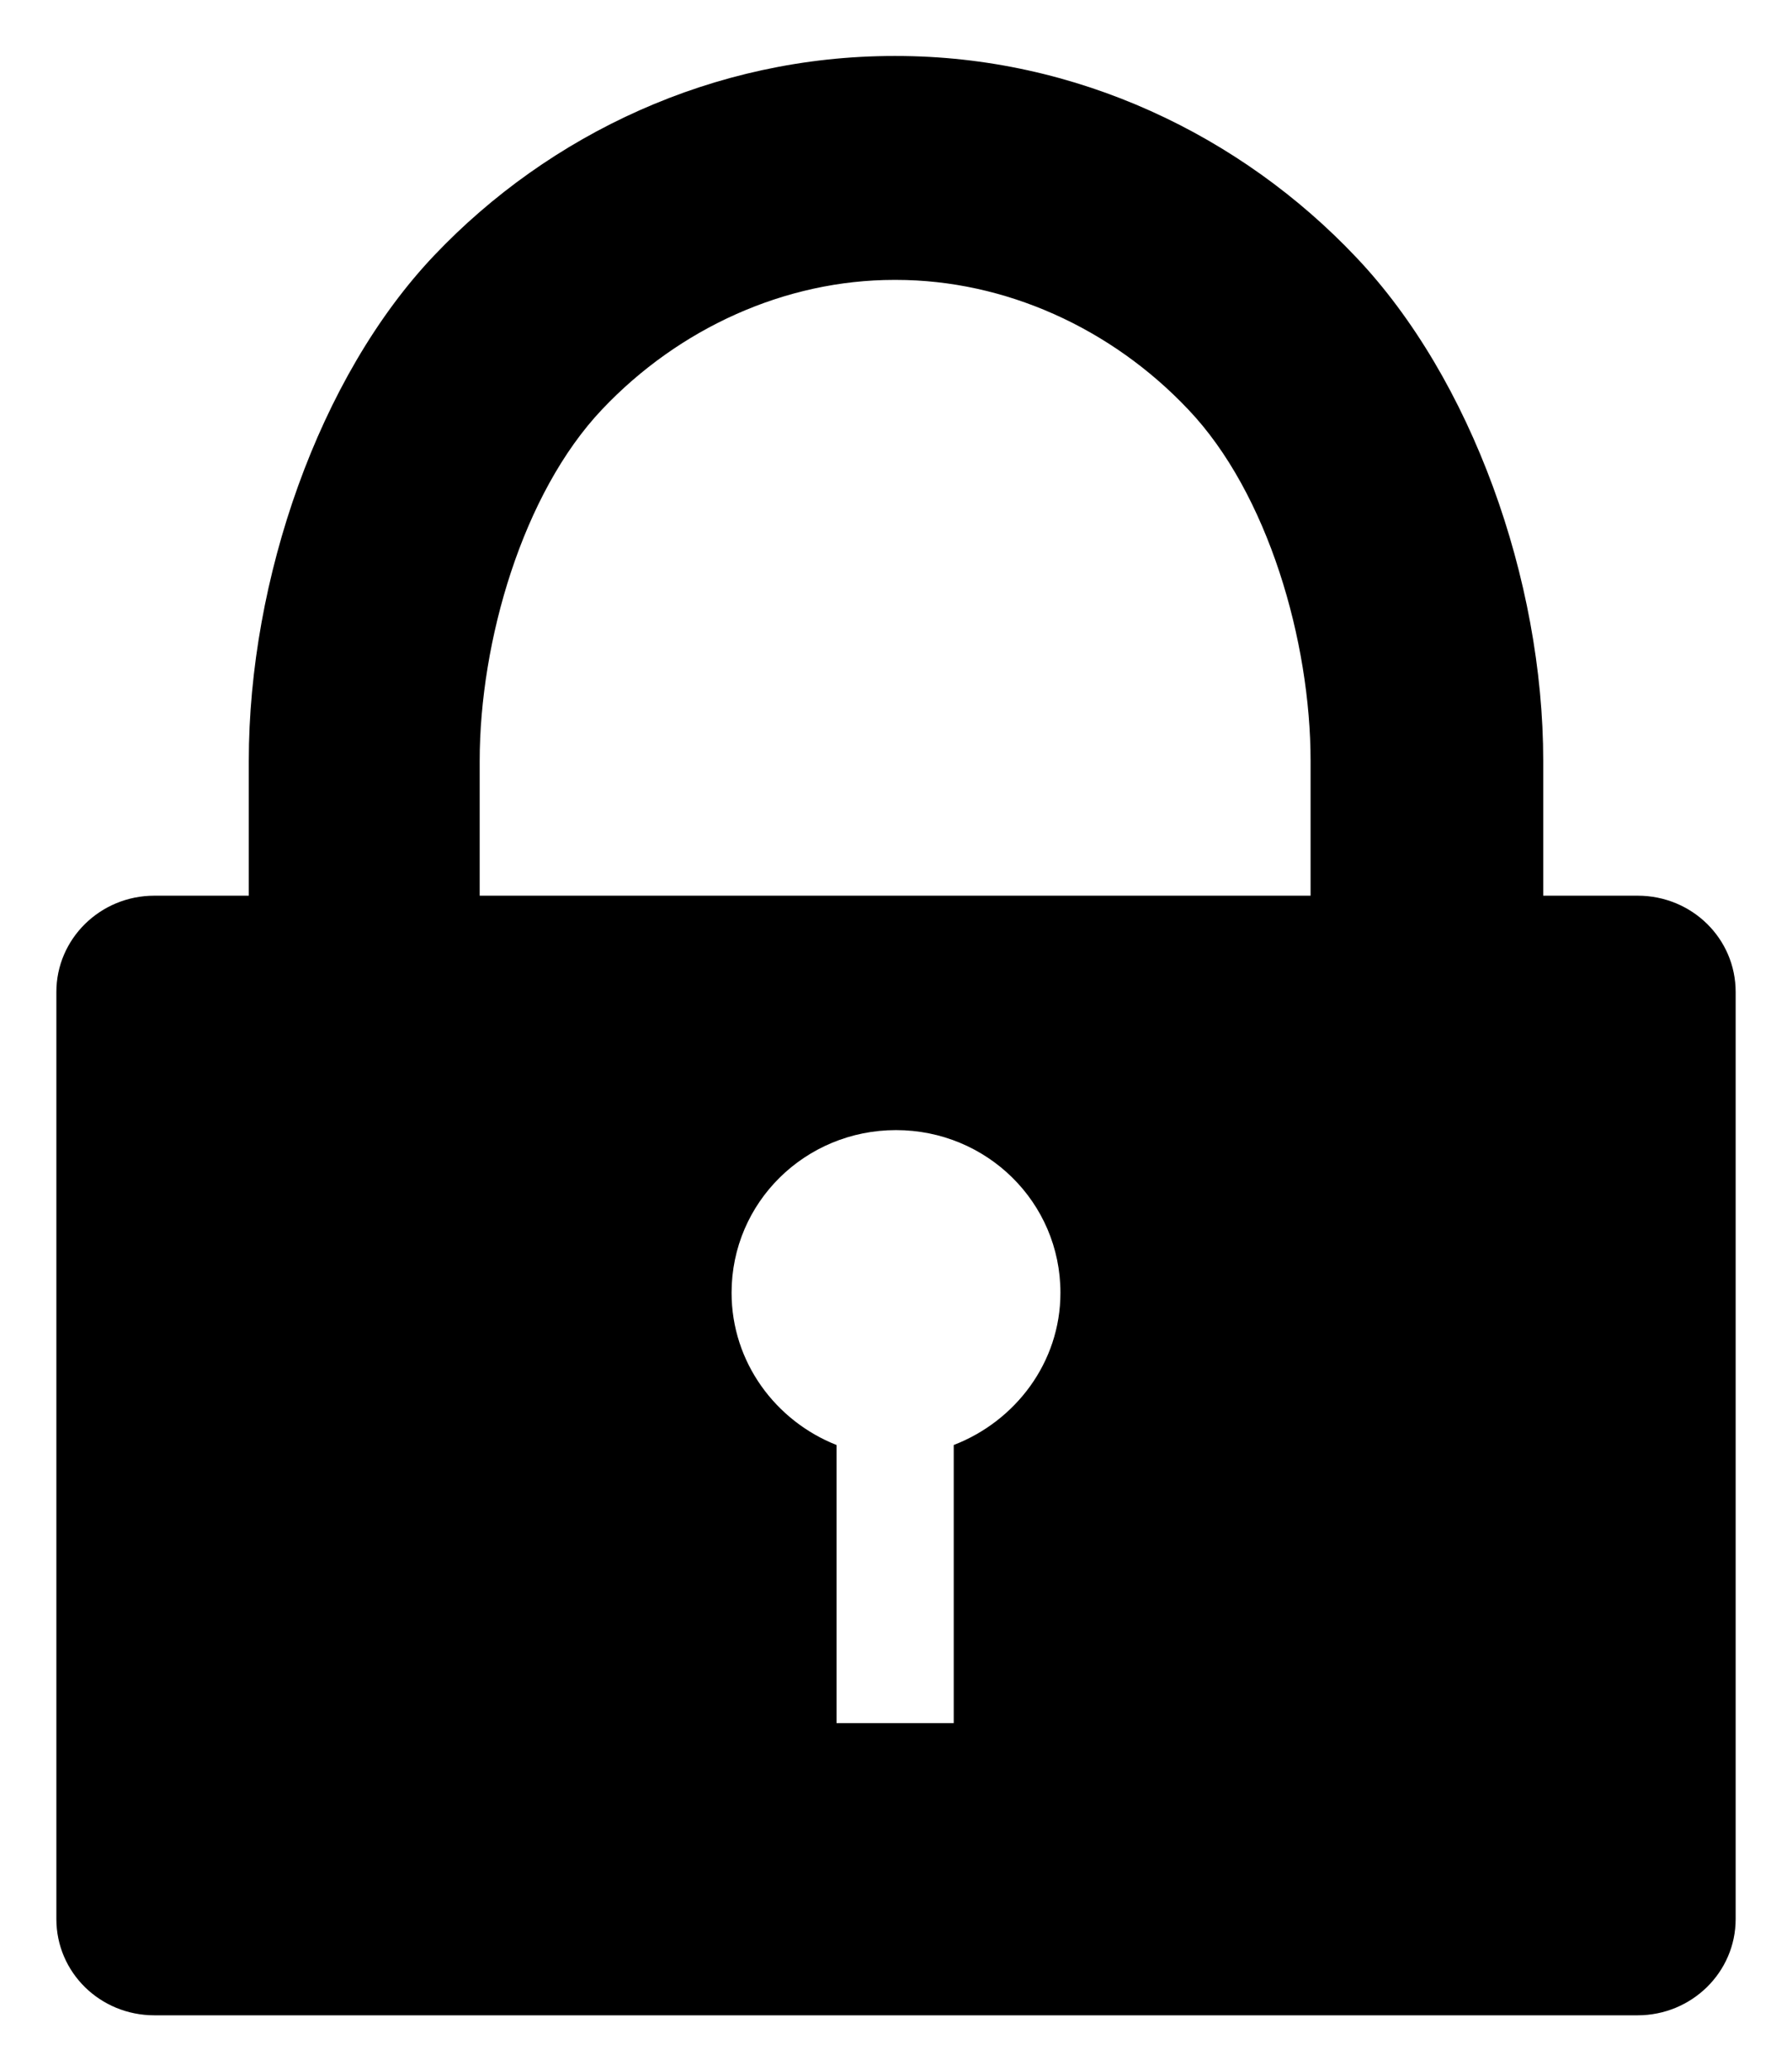 <!-- Generated by IcoMoon.io -->
<svg version="1.1" xmlns="http://www.w3.org/2000/svg" width="886" height="1024" viewBox="0 0 886 1024">
<title></title>
<g id="icomoon-ignore">
</g>
<path d="M442.14 27.676c-89.298 0-170.595 38.702-227.459 98.595-57.081 60.108-91.676 160.216-91.676 249.946v66.595h-46.703c-26.811 0-48.432 21.405-48.432 47.568v458.378c0 26.378 21.622 47.568 48.432 47.568h733.405c26.595 0 48.432-21.189 48.432-47.568v-458.378c0-26.378-21.621-47.568-48.432-47.568h-46.703v-66.595c0-89.73-35.459-188.973-92.541-249.081-56.865-60.108-138.162-99.459-227.459-99.459h-0.863zM442.14 138.378h0.863c53.838 0 106.379 23.783 144.432 64 39.568 41.514 60.541 114.811 60.541 173.838v66.595h-410.811v-66.595c0-59.028 21.189-132.324 60.541-173.838 38.054-40.217 90.595-64 144.432-64zM443.003 558.703c44.796 0 81.297 35.637 81.297 80.432 0 34.52-22.364 63.533-52.757 75.243v137.514h-57.946v-137.514c-30.093-11.857-51.892-40.939-51.892-75.243 0-44.796 36.501-80.432 81.297-80.432z"></path>
</svg>
